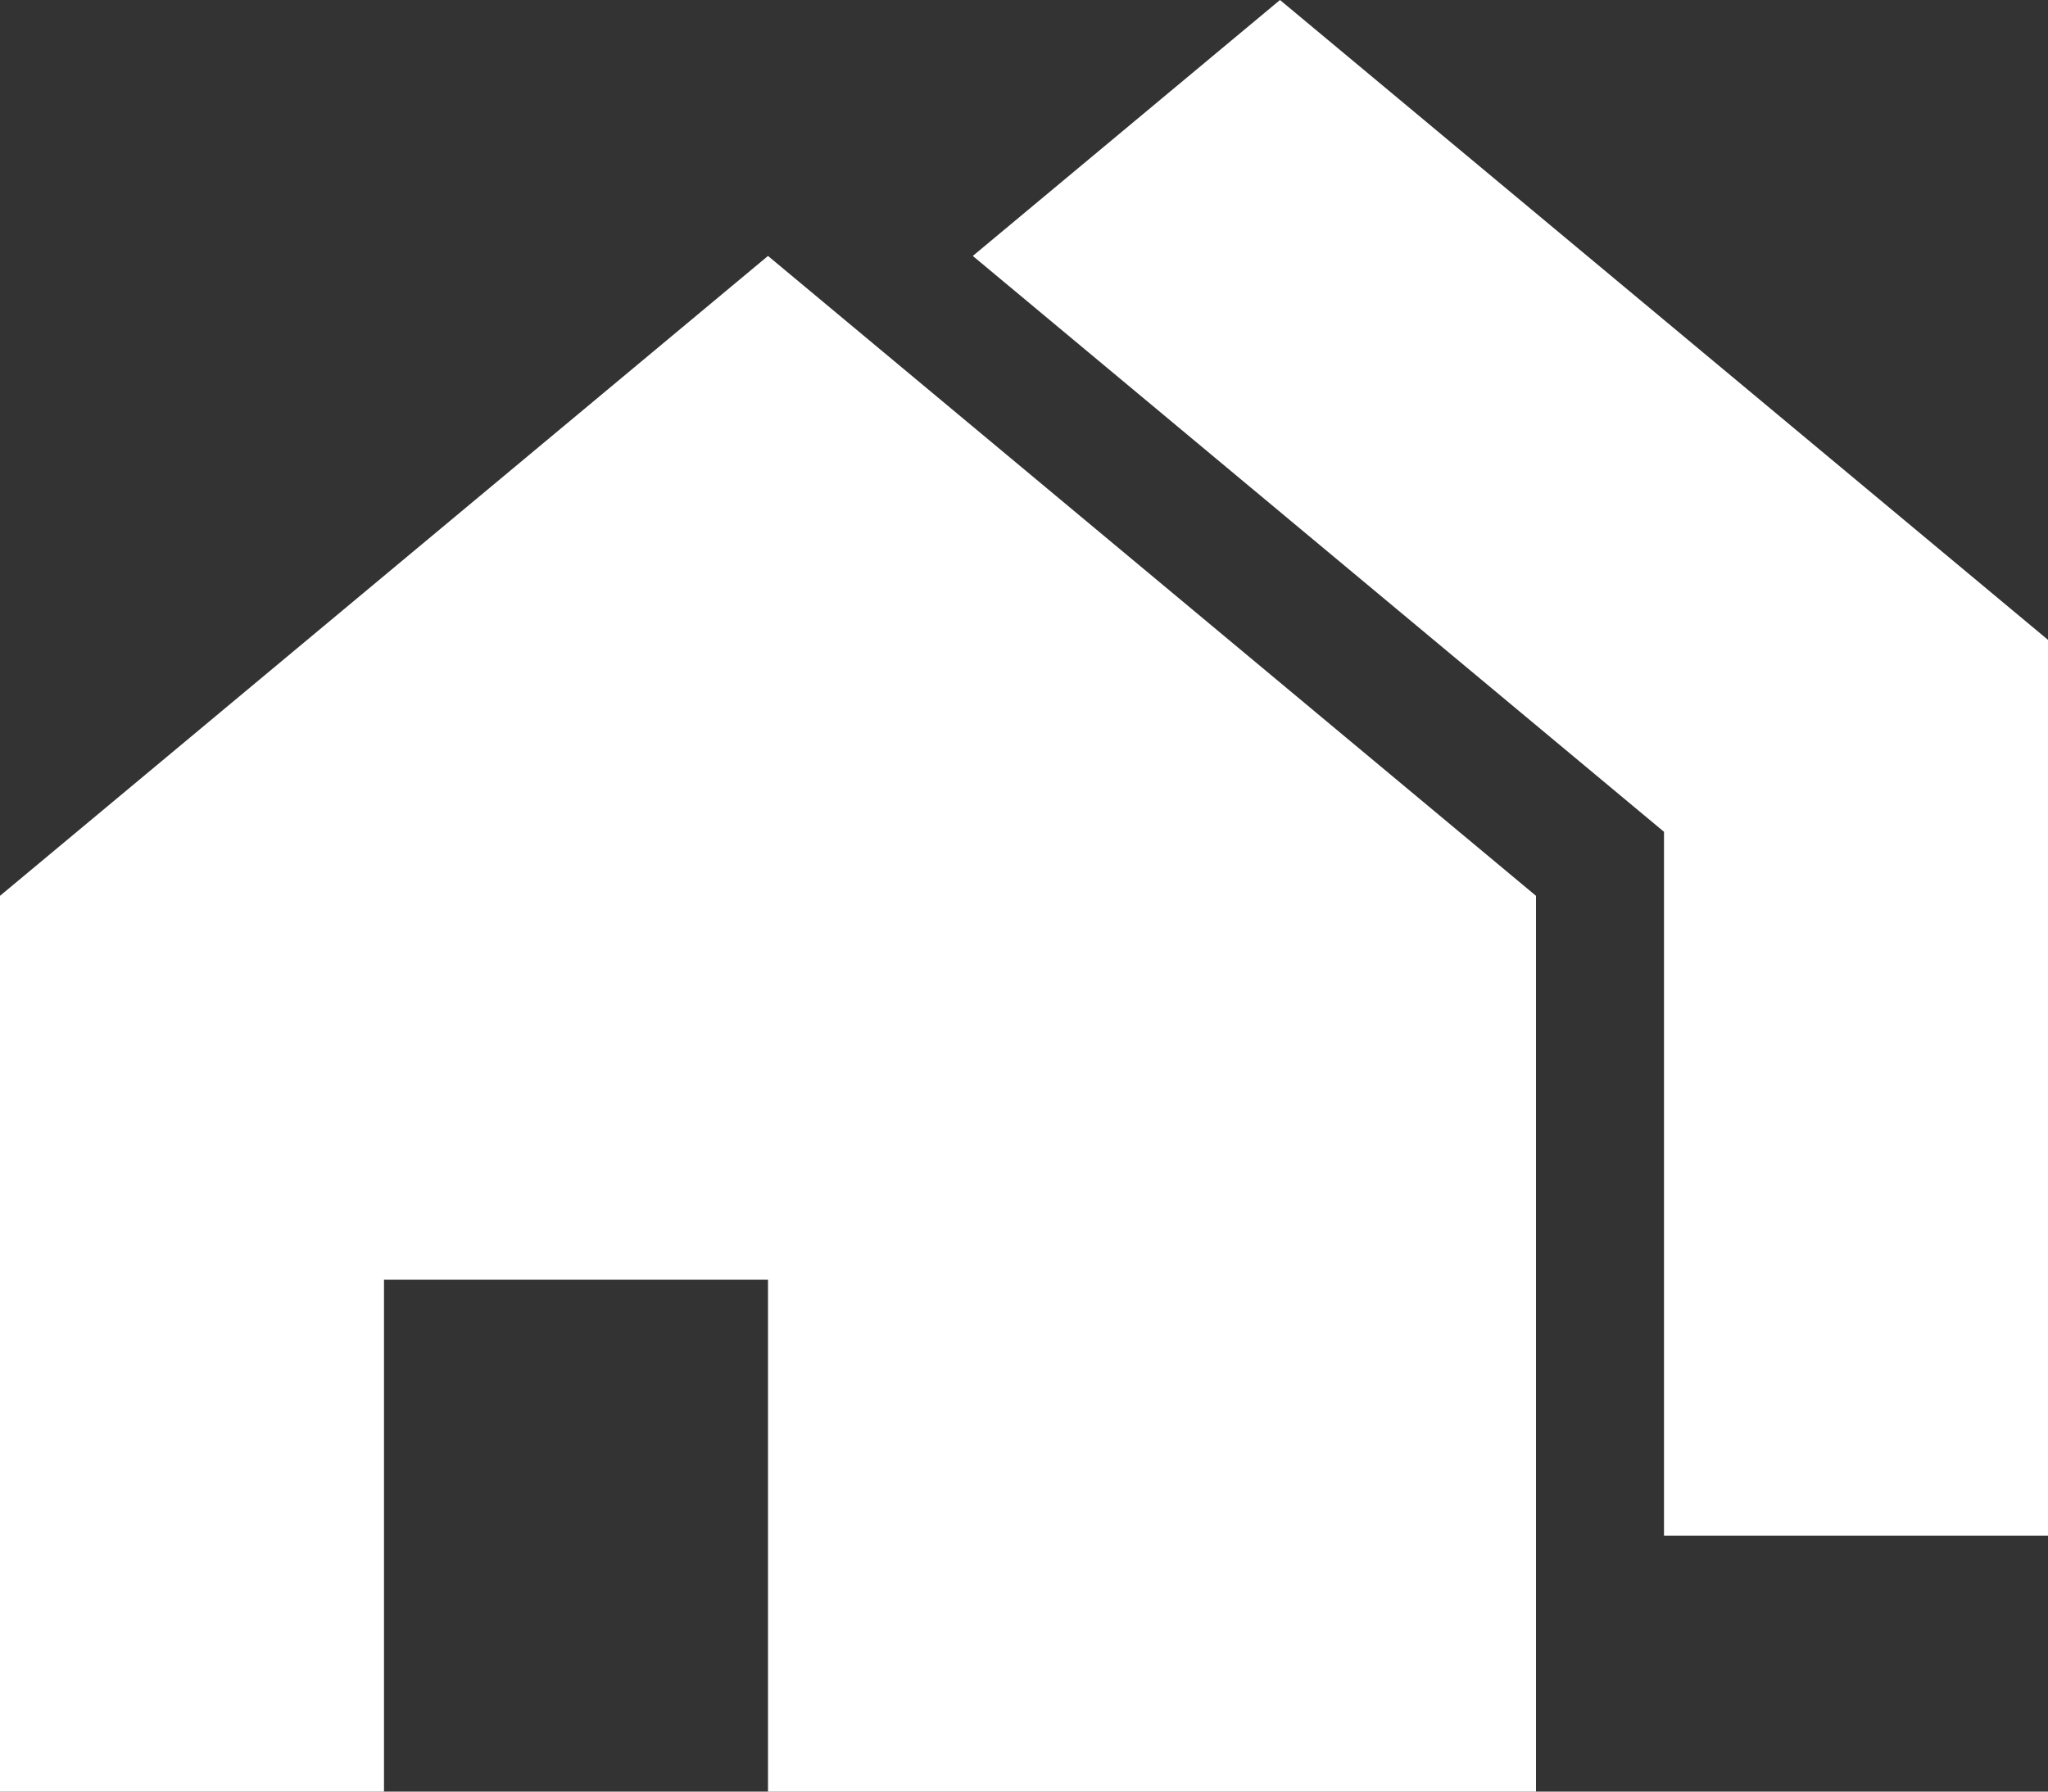 <?xml version="1.0" encoding="UTF-8" standalone="no"?>
<!-- Created with Inkscape (http://www.inkscape.org/) -->

<svg
   width="111.008mm"
   height="97.132mm"
   viewBox="0 0 111.008 97.132"
   version="1.1"
   id="svg5"
   xmlns="http://www.w3.org/2000/svg"
   xmlns:svg="http://www.w3.org/2000/svg">
  <rect x="0" y="0" width="111.008" height="97.132" fill="#333333" stroke="none"/>
  <defs
     id="defs2" />
  <g
     id="layer1"
     transform="translate(0.199,-0.782)">
    <path
       d="M -0.199,49.349 V 97.915 H 20.615 V 70.163 H 41.429 V 97.915 H 83.057 V 49.349 L 41.429,14.658 Z M 69.181,0.782 52.53,14.658 89.995,45.879 V 84.039 H 110.809 V 35.472 Z"
       id="path6557"
       style="fill:#ffffff;stroke-width:6.938" />
  </g>
</svg>
